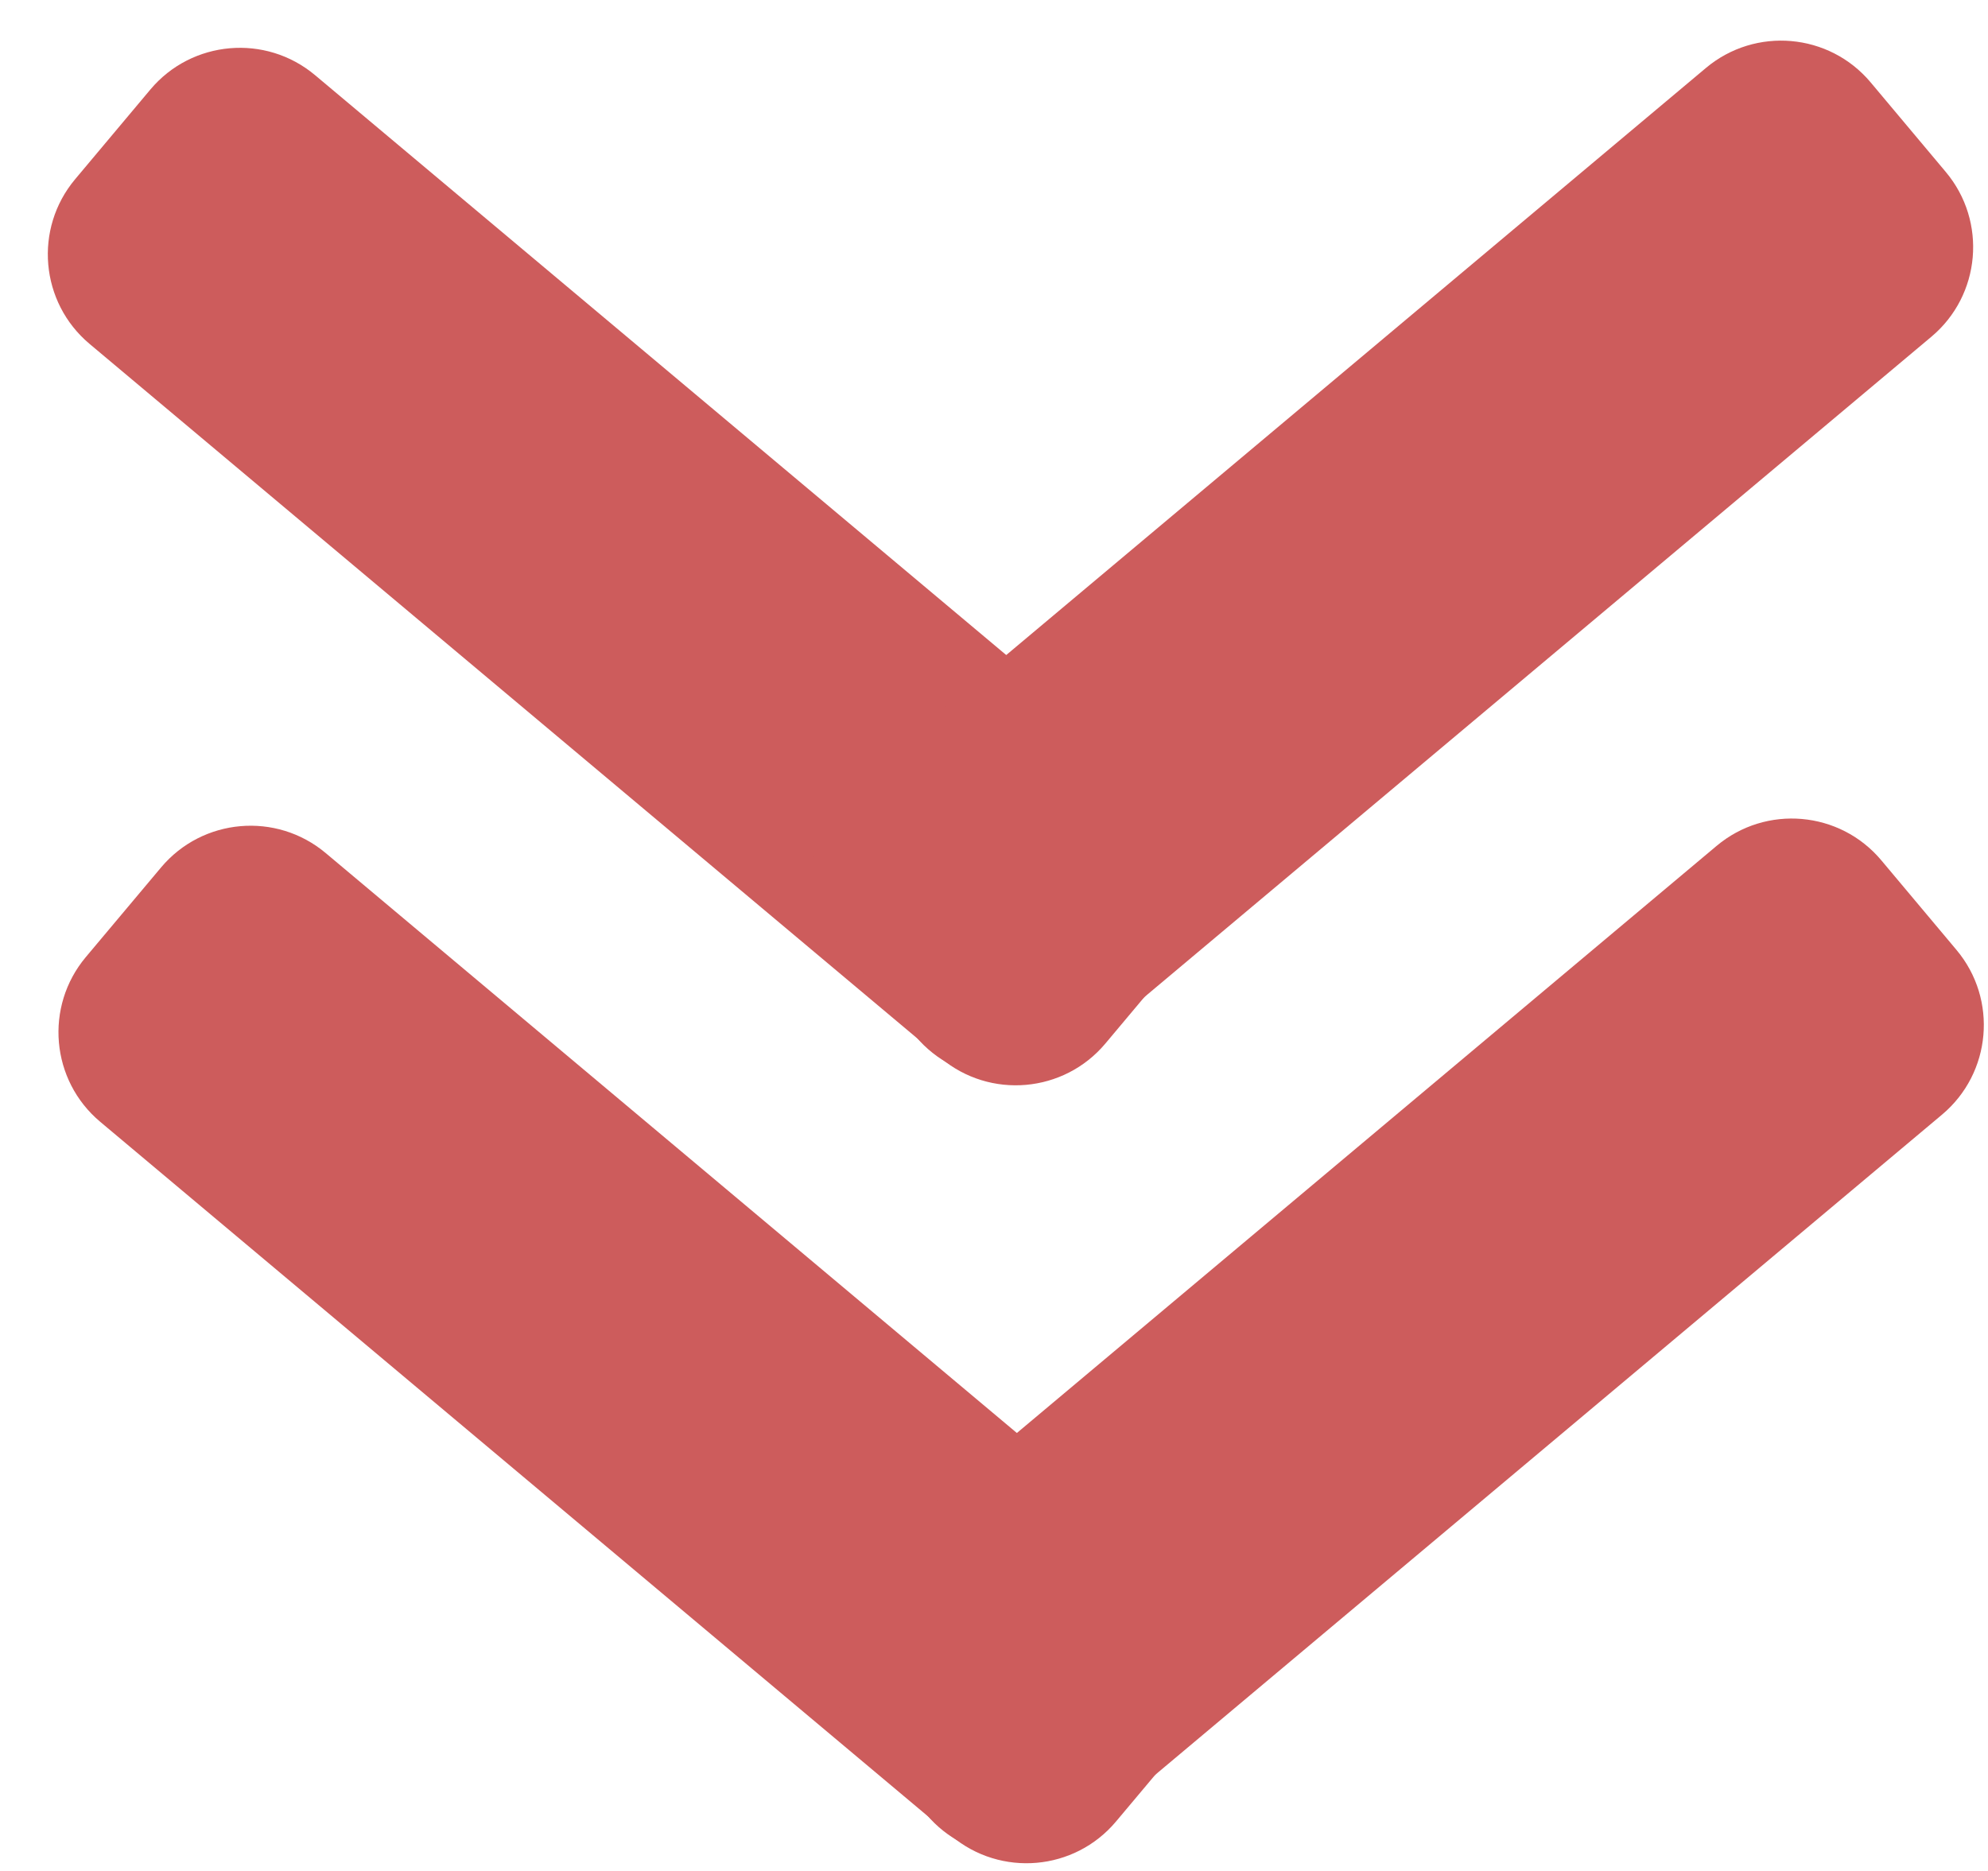 <svg width="34" height="32" viewBox="0 0 34 32" fill="none" xmlns="http://www.w3.org/2000/svg">
<path d="M1.532 5.882C0.686 5.172 0.576 3.91 1.286 3.064L2.571 1.532C3.281 0.686 4.543 0.576 5.389 1.286L19.944 13.498C20.79 14.209 20.9 15.47 20.19 16.316L18.905 17.848C18.195 18.694 16.933 18.805 16.087 18.095L1.532 5.882Z" fill="#CD5C5C"/>
<path d="M29.175 1.163C30.021 0.453 31.283 0.563 31.993 1.409L33.278 2.941C33.988 3.787 33.878 5.049 33.032 5.759L18.477 17.972C17.631 18.682 16.369 18.572 15.659 17.725L14.374 16.193C13.664 15.347 13.774 14.086 14.62 13.376L29.175 1.163Z" fill="#CD5C5C"/>
<path d="M1.714 19.187C0.868 18.477 0.758 17.216 1.468 16.369L2.754 14.837C3.464 13.991 4.725 13.881 5.571 14.591L20.126 26.804C20.972 27.514 21.083 28.775 20.373 29.622L19.087 31.154C18.377 32 17.116 32.11 16.269 31.4L1.714 19.187Z" fill="#CD5C5C"/>
<path d="M29.358 14.468C30.204 13.758 31.465 13.868 32.175 14.714L33.461 16.247C34.171 17.093 34.06 18.354 33.214 19.064L18.659 31.277C17.813 31.987 16.552 31.877 15.842 31.031L14.556 29.499C13.846 28.652 13.957 27.391 14.803 26.681L29.358 14.468Z" fill="#CD5C5C"/>
</svg>

